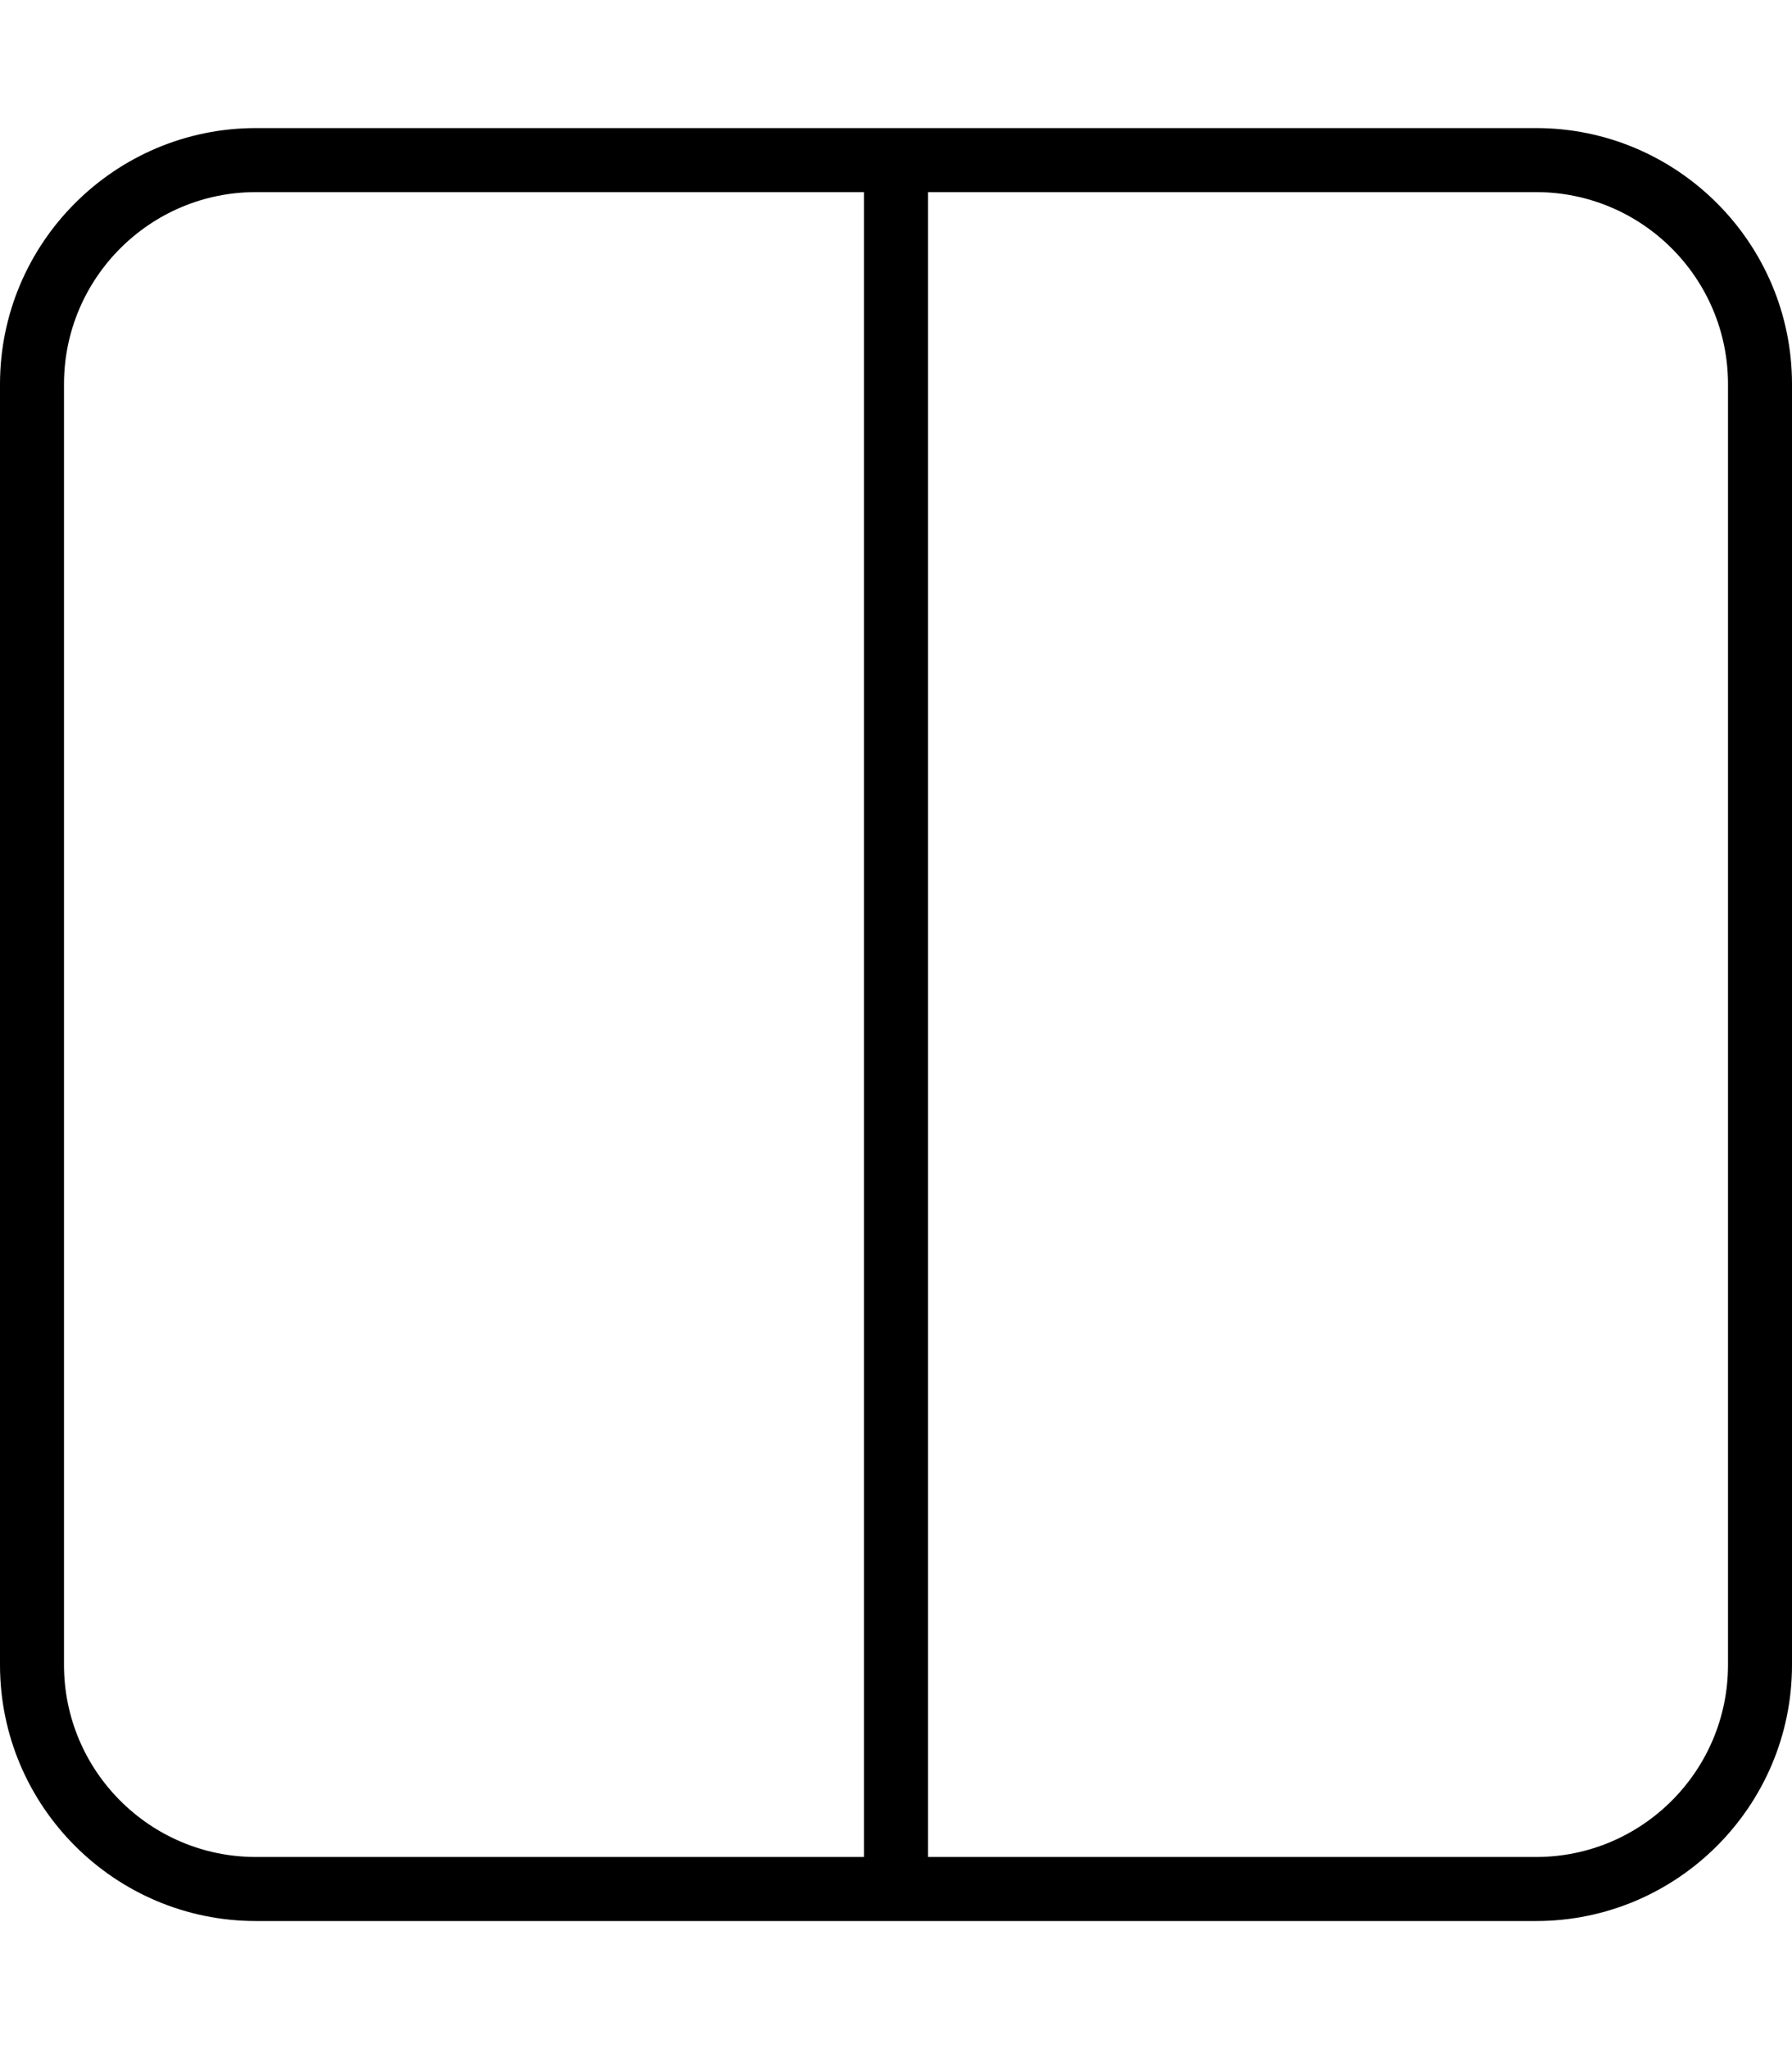 <svg xmlns="http://www.w3.org/2000/svg" viewBox="0 0 448 512"><!--! Font Awesome Pro 7.0.0 by @fontawesome - https://fontawesome.com License - https://fontawesome.com/license (Commercial License) Copyright 2025 Fonticons, Inc. --><path fill="currentColor" d="M232 48l0 416 152 0c26.5 0 48-21.5 48-48l0-320c0-26.5-21.5-48-48-48L232 48zm-16 0L64 48C37.5 48 16 69.5 16 96l0 320c0 26.5 21.5 48 48 48l152 0 0-416zM0 96C0 60.7 28.7 32 64 32l320 0c35.3 0 64 28.7 64 64l0 320c0 35.3-28.7 64-64 64L64 480c-35.3 0-64-28.7-64-64L0 96z"/></svg>